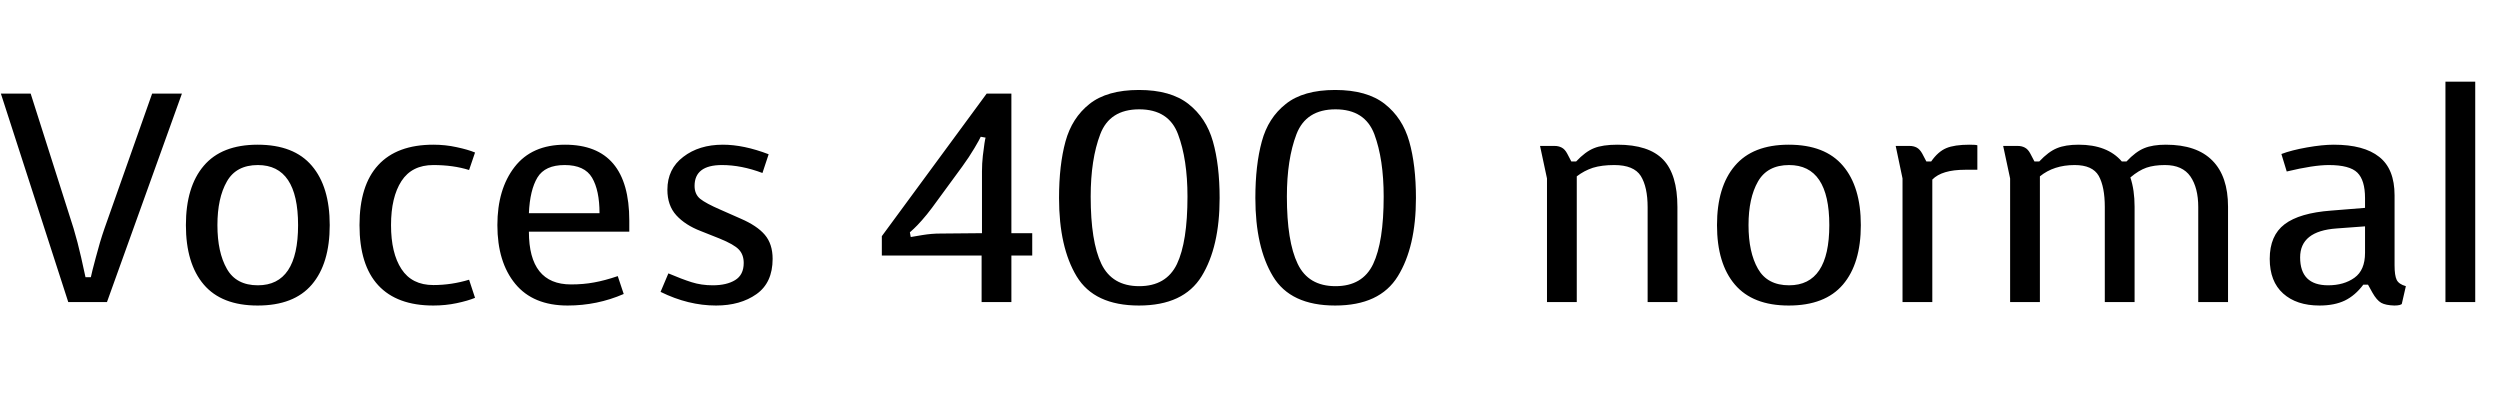 <svg xmlns="http://www.w3.org/2000/svg" xmlns:xlink="http://www.w3.org/1999/xlink" width="201.456" height="32.376"><path fill="black" d="M14.66 7.54L12.26 7.54L8.42 18.41Q8.04 19.51 7.72 20.75Q7.39 21.98 7.32 22.34L7.32 22.34L6.89 22.34Q6.82 21.98 6.54 20.75Q6.26 19.51 5.93 18.41L5.93 18.41L2.47 7.54L0.07 7.54L5.50 24.34L8.62 24.34L14.66 7.54ZM26.57 18.14Q26.57 21.24 25.13 22.93Q23.69 24.62 20.76 24.62L20.76 24.62Q17.86 24.62 16.42 22.93Q14.98 21.24 14.98 18.14L14.98 18.14Q14.98 15.05 16.42 13.36Q17.86 11.66 20.76 11.66L20.76 11.66Q23.69 11.66 25.13 13.36Q26.57 15.05 26.57 18.14L26.57 18.14ZM20.78 22.99Q24.02 22.99 24.02 18.14L24.02 18.14Q24.02 13.30 20.78 13.30L20.78 13.30Q19.03 13.30 18.28 14.63Q17.52 15.96 17.52 18.14L17.52 18.14Q17.52 20.33 18.28 21.66Q19.03 22.99 20.78 22.99L20.78 22.99ZM34.92 22.97Q36.38 22.97 37.80 22.54L37.80 22.54L38.28 24.00Q37.70 24.24 36.80 24.43Q35.90 24.62 34.92 24.62L34.92 24.62Q31.99 24.62 30.48 22.99Q28.97 21.36 28.97 18.14L28.97 18.14Q28.97 14.93 30.48 13.30Q31.99 11.66 34.92 11.66L34.92 11.66Q35.90 11.66 36.80 11.86Q37.70 12.05 38.28 12.29L38.28 12.29L37.80 13.70Q36.53 13.30 34.92 13.30L34.92 13.30Q33.19 13.30 32.35 14.59Q31.51 15.89 31.51 18.14L31.51 18.14Q31.51 20.40 32.35 21.68Q33.19 22.97 34.92 22.97L34.92 22.97ZM45.53 11.66Q42.86 11.66 41.47 13.45Q40.08 15.24 40.08 18.14L40.08 18.14Q40.08 21.12 41.52 22.87Q42.96 24.62 45.74 24.62L45.74 24.62Q48.12 24.62 50.26 23.69L50.26 23.69L49.78 22.25Q48.72 22.61 47.87 22.76Q47.02 22.92 46.01 22.92L46.01 22.92Q42.62 22.92 42.62 18.67L42.62 18.67L50.71 18.67L50.71 17.78Q50.71 11.66 45.53 11.66L45.53 11.66ZM42.62 17.18Q42.70 15.31 43.31 14.30Q43.92 13.30 45.50 13.30L45.50 13.30Q47.11 13.30 47.71 14.32Q48.31 15.34 48.31 17.18L48.31 17.18L42.62 17.18ZM62.26 20.86Q62.26 22.78 60.96 23.70Q59.66 24.62 57.70 24.62L57.70 24.62Q55.46 24.62 53.23 23.52L53.23 23.52L53.86 22.03Q54.94 22.49 55.73 22.74Q56.52 22.99 57.43 22.99L57.43 22.99Q58.56 22.99 59.24 22.57Q59.93 22.15 59.93 21.19L59.93 21.19Q59.93 20.52 59.54 20.11Q59.16 19.70 57.98 19.22L57.98 19.22L56.47 18.62Q55.22 18.14 54.50 17.35Q53.78 16.56 53.78 15.29L53.78 15.29Q53.78 13.61 55.06 12.64Q56.33 11.66 58.25 11.66L58.25 11.66Q59.93 11.66 61.94 12.43L61.94 12.43L61.44 13.94Q59.74 13.30 58.18 13.30L58.18 13.30Q55.97 13.30 55.97 14.98L55.97 14.98Q55.97 15.65 56.42 16.02Q56.88 16.39 58.06 16.90L58.06 16.90L59.69 17.62Q61.01 18.19 61.63 18.92Q62.26 19.66 62.26 20.86L62.26 20.86ZM81.50 18.79L83.18 18.79L83.18 20.59L81.50 20.59L81.50 24.34L79.10 24.34L79.10 20.59L71.06 20.59L71.06 19.03L79.51 7.54L81.50 7.54L81.50 18.79ZM79.13 18.79L79.13 13.80Q79.13 13.18 79.20 12.55Q79.27 11.93 79.33 11.56Q79.39 11.18 79.42 11.09L79.42 11.09L79.03 11.02Q78.94 11.23 78.52 11.94Q78.10 12.65 77.54 13.42L77.54 13.42L75.10 16.75Q74.69 17.30 74.29 17.75Q73.90 18.19 73.64 18.43Q73.39 18.67 73.32 18.72L73.32 18.72L73.39 19.10Q73.61 19.06 74.34 18.94Q75.07 18.82 75.77 18.82L75.77 18.82L79.13 18.79ZM98.28 15.96Q98.28 13.30 97.74 11.40Q97.20 9.50 95.77 8.38Q94.34 7.25 91.78 7.25L91.78 7.25Q89.21 7.25 87.79 8.38Q86.38 9.50 85.86 11.40Q85.34 13.30 85.34 15.96L85.34 15.96Q85.34 19.92 86.76 22.27Q88.18 24.62 91.78 24.62L91.78 24.62Q95.38 24.62 96.83 22.26Q98.28 19.90 98.28 15.96L98.28 15.96ZM91.80 8.81Q94.18 8.81 94.93 10.82Q95.69 12.84 95.69 15.84L95.69 15.84Q95.69 19.49 94.84 21.28Q93.98 23.06 91.80 23.06L91.80 23.06Q89.62 23.06 88.75 21.26Q87.89 19.46 87.89 15.84L87.89 15.84Q87.89 12.84 88.66 10.82Q89.42 8.81 91.80 8.81L91.80 8.81ZM114.10 15.96Q114.10 13.30 113.56 11.40Q113.02 9.50 111.59 8.38Q110.16 7.25 107.59 7.25L107.59 7.25Q105.02 7.25 103.61 8.38Q102.19 9.50 101.68 11.40Q101.16 13.30 101.16 15.96L101.16 15.96Q101.16 19.92 102.58 22.27Q103.99 24.62 107.59 24.62L107.59 24.62Q111.19 24.62 112.64 22.26Q114.10 19.90 114.10 15.96L114.10 15.96ZM107.62 8.81Q109.99 8.81 110.75 10.82Q111.50 12.84 111.50 15.84L111.50 15.84Q111.50 19.49 110.65 21.28Q109.80 23.06 107.62 23.06L107.62 23.06Q105.43 23.06 104.57 21.26Q103.70 19.46 103.70 15.84L103.70 15.84Q103.70 12.84 104.47 10.82Q105.24 8.81 107.62 8.81L107.62 8.81ZM125.28 11.76Q125.59 11.76 125.84 11.89Q126.10 12.02 126.29 12.38L126.29 12.38L126.62 13.01L127.01 13.01Q127.75 12.22 128.45 11.94Q129.14 11.66 130.34 11.66L130.34 11.66Q132.86 11.66 134.02 12.86Q135.17 14.06 135.17 16.68L135.17 16.68L135.17 24.34L132.77 24.34L132.77 16.70Q132.77 15.07 132.22 14.18Q131.66 13.30 130.08 13.30L130.08 13.30Q129.07 13.30 128.36 13.52Q127.66 13.75 127.06 14.21L127.06 14.21L127.06 24.34L124.66 24.34L124.66 14.38L124.10 11.76L125.28 11.76ZM149.95 18.14Q149.95 21.24 148.51 22.93Q147.07 24.62 144.14 24.62L144.14 24.62Q141.24 24.62 139.80 22.93Q138.36 21.24 138.36 18.14L138.36 18.14Q138.36 15.05 139.80 13.36Q141.24 11.66 144.14 11.66L144.14 11.66Q147.07 11.66 148.51 13.36Q149.95 15.05 149.95 18.14L149.95 18.14ZM144.17 22.99Q147.41 22.99 147.41 18.14L147.41 18.14Q147.41 13.30 144.17 13.30L144.17 13.30Q142.42 13.30 141.66 14.63Q140.90 15.96 140.90 18.14L140.90 18.14Q140.90 20.33 141.66 21.66Q142.42 22.99 144.17 22.99L144.17 22.99ZM153.89 11.76Q154.20 11.76 154.45 11.89Q154.70 12.02 154.90 12.38L154.90 12.38L155.23 13.01L155.62 13.01Q156.17 12.22 156.83 11.94Q157.49 11.66 158.71 11.66L158.71 11.66Q159.24 11.66 159.34 11.71L159.34 11.71L159.34 13.68L158.35 13.68Q156.48 13.68 155.71 14.47L155.71 14.47L155.71 24.34L153.31 24.34L153.31 14.38L152.76 11.76L153.89 11.76ZM167.50 11.66Q169.82 11.66 170.98 13.01L170.98 13.01L171.36 13.01Q172.10 12.22 172.79 11.94Q173.47 11.66 174.53 11.66L174.53 11.66Q177.02 11.66 178.28 12.94Q179.54 14.21 179.54 16.66L179.54 16.66L179.54 24.34L177.14 24.34L177.14 16.68Q177.14 15.14 176.51 14.22Q175.87 13.30 174.46 13.30L174.46 13.30Q173.59 13.30 172.97 13.51Q172.34 13.73 171.67 14.30L171.67 14.30Q172.01 15.31 172.01 16.66L172.01 16.66L172.01 24.34L169.61 24.34L169.61 16.68Q169.61 15.05 169.12 14.17Q168.62 13.30 167.18 13.30L167.18 13.30Q165.50 13.30 164.38 14.21L164.38 14.21L164.38 24.34L161.98 24.34L161.98 14.38L161.42 11.76L162.60 11.76Q162.91 11.76 163.16 11.89Q163.42 12.02 163.61 12.38L163.61 12.38L163.94 13.01L164.33 13.01Q165.07 12.22 165.76 11.94Q166.44 11.66 167.50 11.66L167.50 11.66ZM192.96 21.38Q192.96 22.20 193.13 22.55Q193.30 22.90 193.87 23.06L193.87 23.06L193.54 24.50Q193.51 24.53 193.36 24.58Q193.20 24.62 192.94 24.62L192.94 24.62Q192.24 24.60 191.88 24.40Q191.52 24.19 191.18 23.59L191.18 23.59L190.82 22.94L190.44 22.94Q189.79 23.81 188.95 24.22Q188.11 24.62 186.91 24.62L186.91 24.62Q185.06 24.62 183.98 23.65Q182.90 22.68 182.90 20.86L182.90 20.86Q182.90 18.98 184.10 18.07Q185.30 17.16 187.85 16.97L187.85 16.97L190.58 16.75L190.58 15.96Q190.58 14.52 189.96 13.91Q189.34 13.30 187.66 13.30L187.66 13.30Q186.43 13.30 184.27 13.82L184.27 13.82L183.84 12.41Q184.66 12.10 185.90 11.88Q187.15 11.66 188.06 11.66L188.06 11.66Q190.49 11.66 191.72 12.64Q192.96 13.61 192.96 15.74L192.96 15.74L192.96 21.38ZM190.58 18.24L188.28 18.41Q185.35 18.62 185.35 20.74L185.35 20.74Q185.35 22.99 187.61 22.99L187.61 22.99Q188.88 22.99 189.73 22.38Q190.58 21.77 190.58 20.38L190.58 20.38L190.58 18.24ZM199.46 24.34L199.46 6.58L197.06 6.58L197.06 24.34L199.46 24.34Z"/></svg>